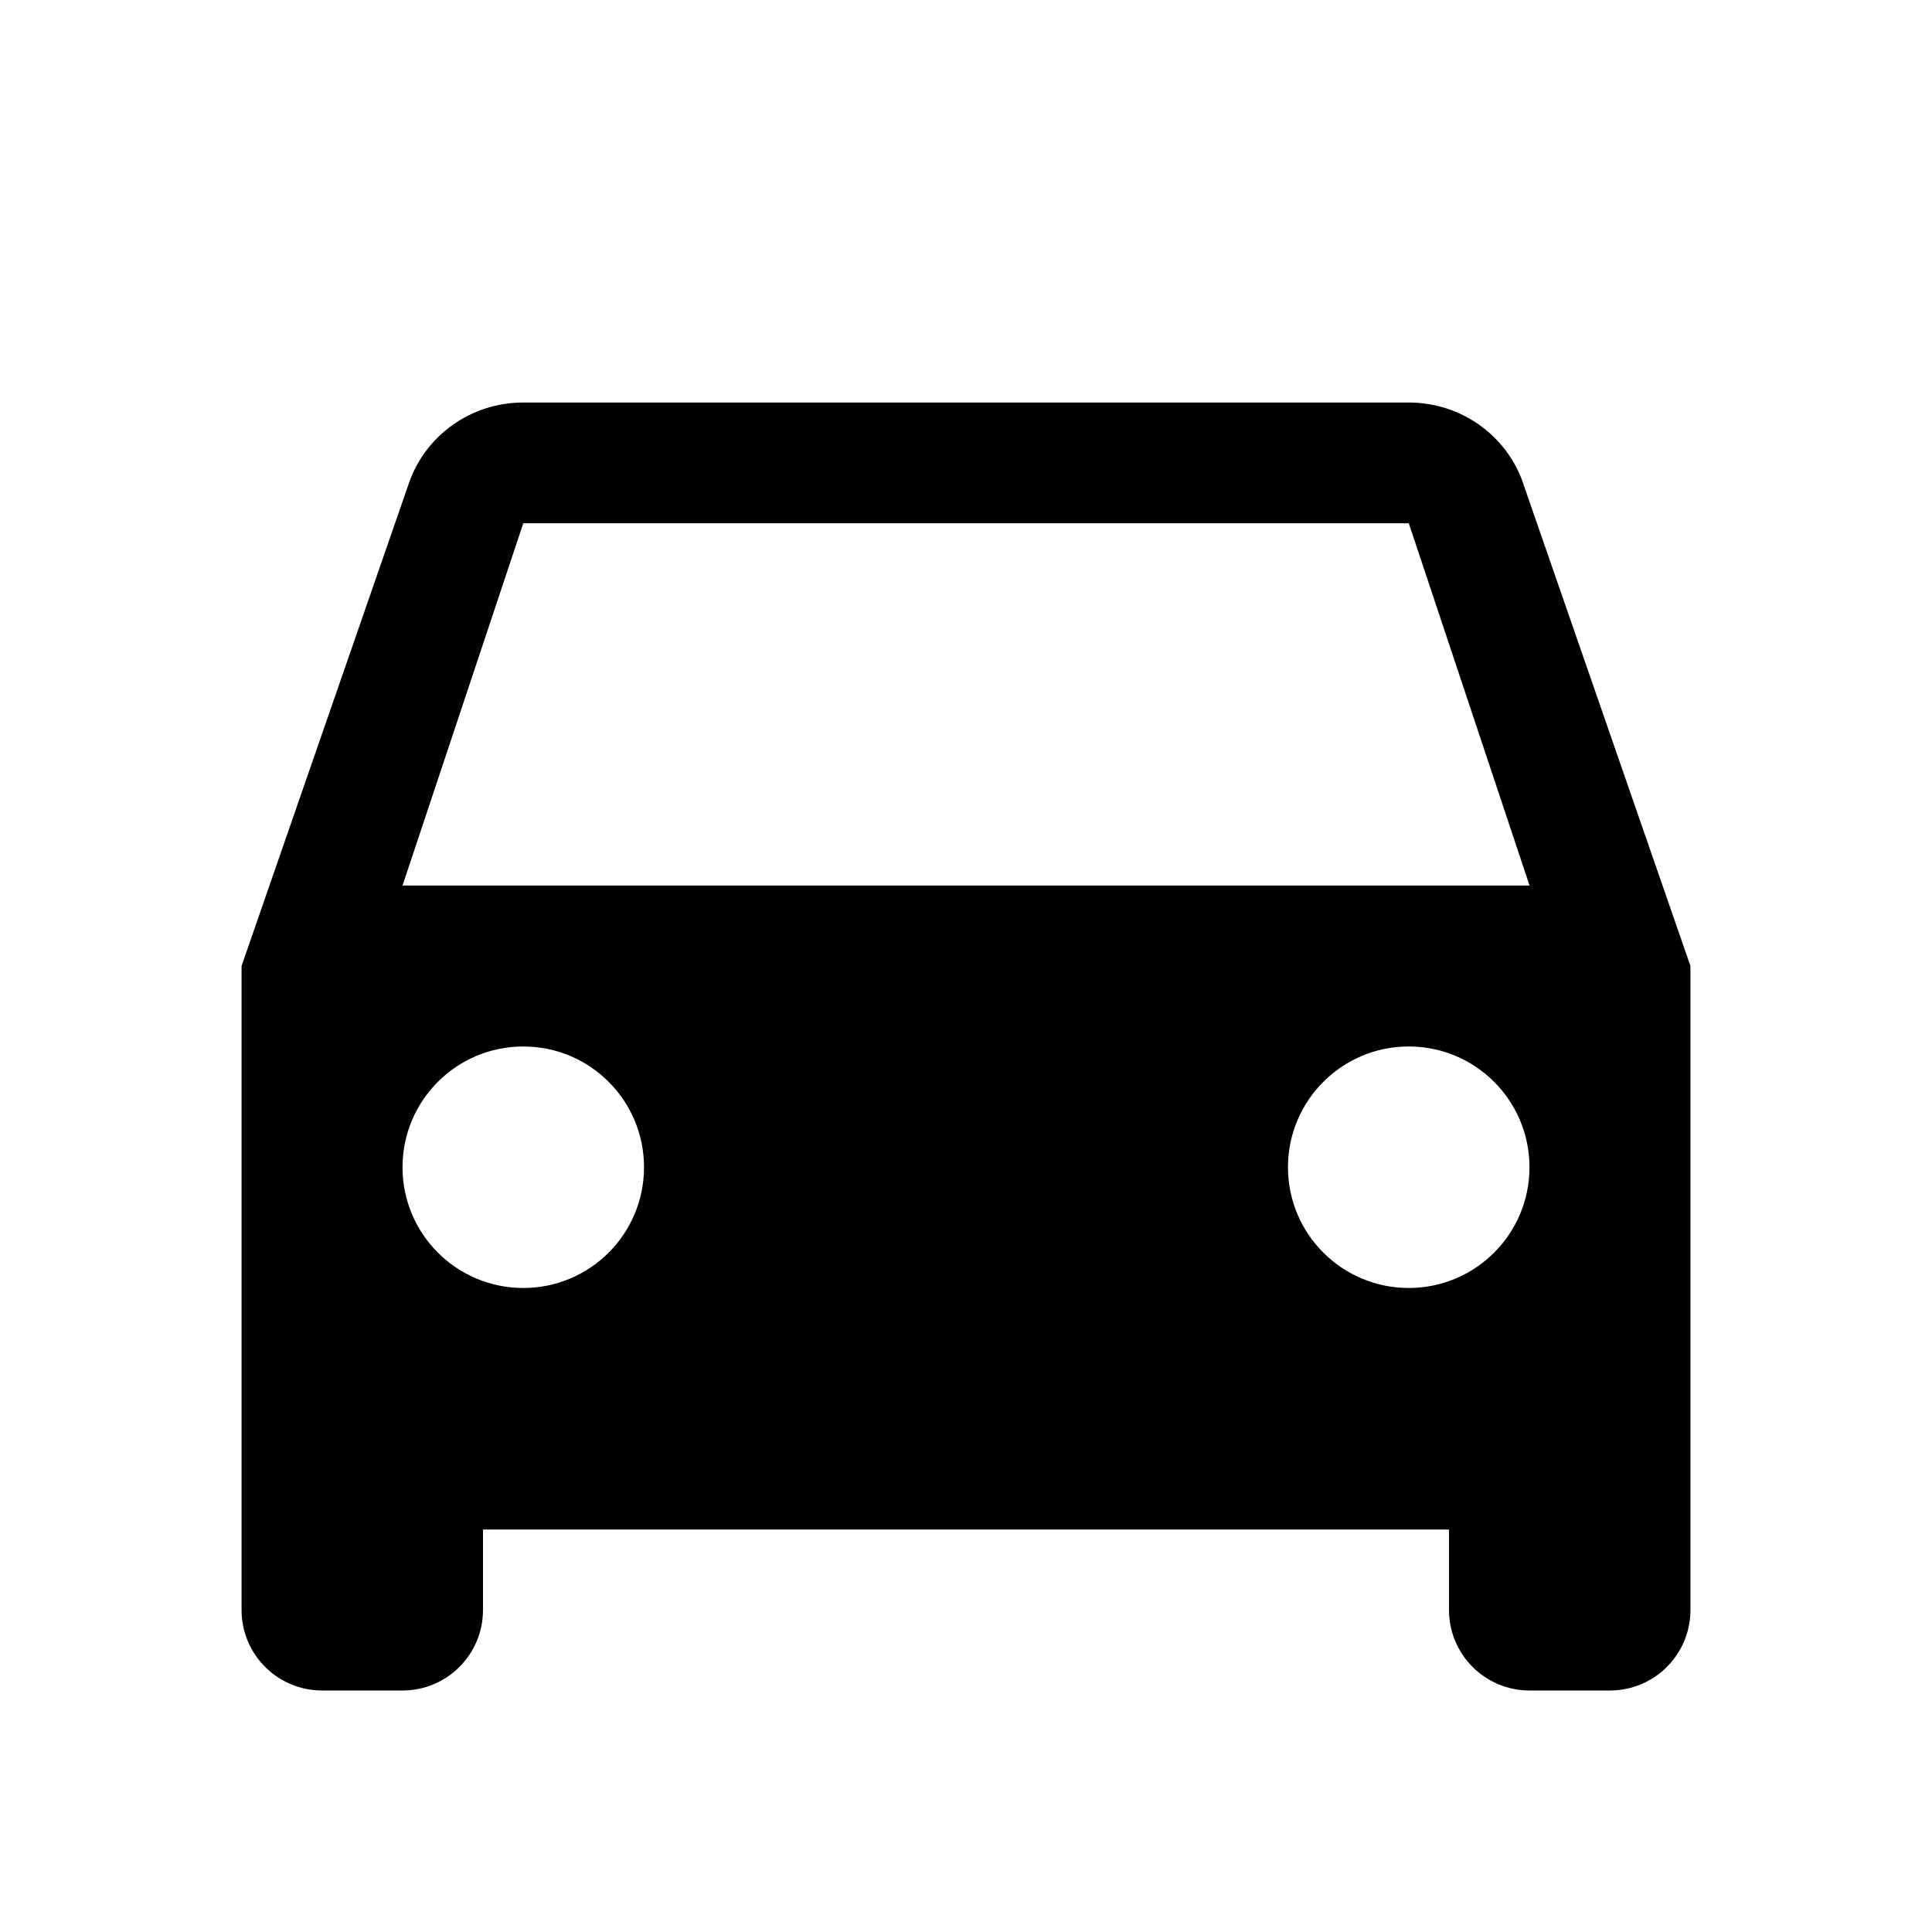 <!-- Generated by IcoMoon.io -->
<svg version="1.1" xmlns="http://www.w3.org/2000/svg" width="32" height="32" viewBox="0 0 32 32">
<title>car</title>
<path d="M6.667 14.667l2-6h14.667l2 6M23.333 21.333c-1.105 0-2-0.895-2-2v0c0-1.105 0.895-2 2-2v0c1.105 0 2 0.895 2 2v0c0 1.105-0.895 2-2 2v0M8.667 21.333c-1.105 0-2-0.895-2-2v0c0-1.105 0.895-2 2-2v0c1.105 0 2 0.895 2 2v0c0 1.105-0.895 2-2 2v0M25.227 8c-0.267-0.773-1.013-1.333-1.893-1.333h-14.667c-0.88 0-1.627 0.56-1.893 1.333l-2.773 8v10.667c0 0.736 0.597 1.333 1.333 1.333v0h1.333c0.736 0 1.333-0.597 1.333-1.333v0-1.333h16v1.333c0 0.736 0.597 1.333 1.333 1.333v0h1.333c0.736 0 1.333-0.597 1.333-1.333v-10.667l-2.773-8z"></path>
</svg>
